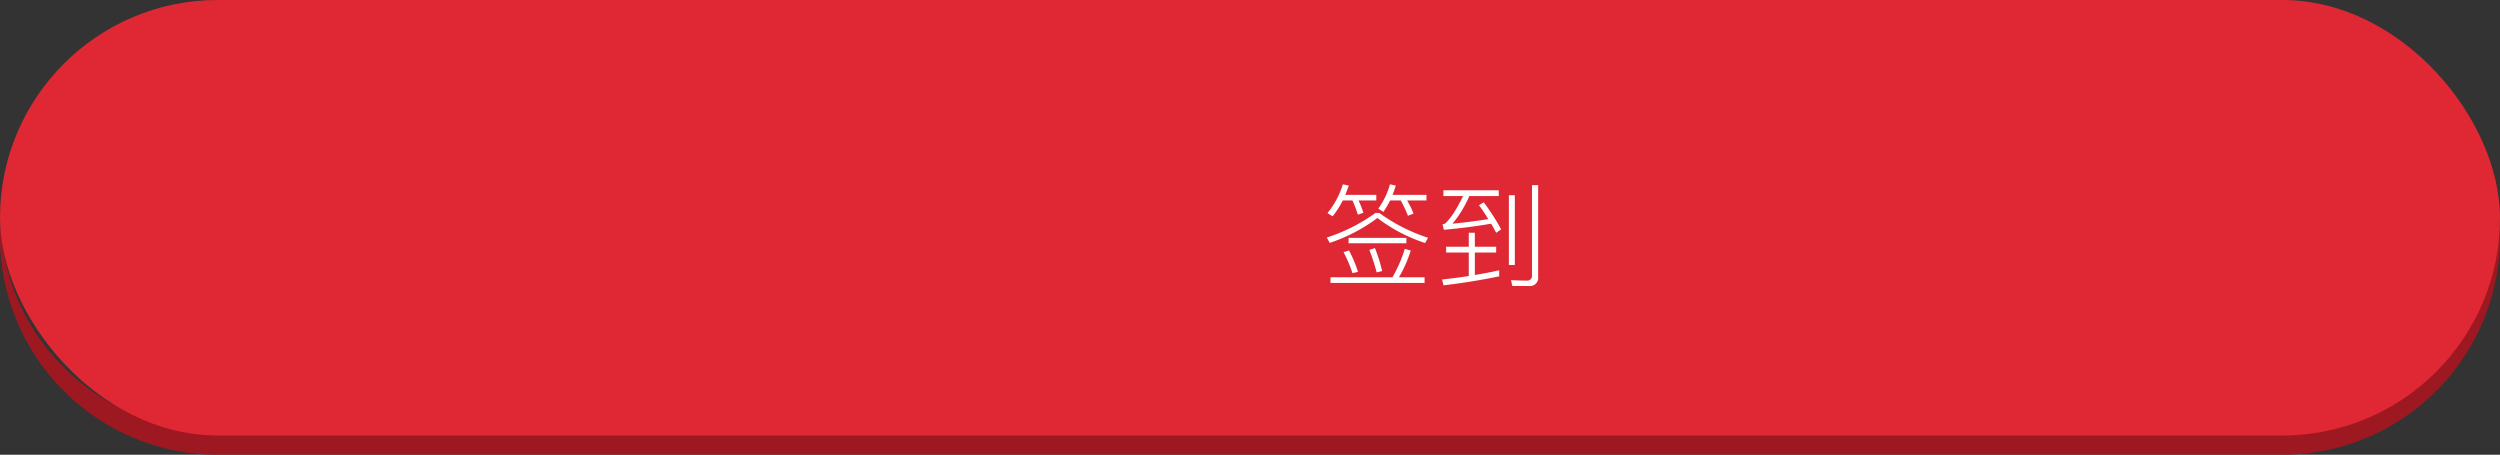 <svg id="_4-1.svg" data-name="4-1.svg" xmlns="http://www.w3.org/2000/svg" width="574.218" height="104.44" viewBox="0 0 574.218 104.44">
  <rect x="0" y="0" width="574.218" height="104.44" fill="#333333" stroke="none"/>
  <defs>
    <style>
      .cls-1 {
        fill: #9e1821;
      }

      .cls-1, .cls-3 {
        fill-rule: evenodd;
      }

      .cls-2 {
        fill: #df2834;
      }

      .cls-3 {
        fill: #fff;
      }
    </style>
  </defs>
  <path id="圆角矩形_4_拷贝_2" data-name="圆角矩形 4 拷贝 2" class="cls-1" d="M139.077,1104.31H613.266A50.015,50.015,0,0,0,663.208,1057c0.047,0.9.073,1.8,0.073,2.71a50.014,50.014,0,0,1-50.015,50.02H139.077a50.014,50.014,0,0,1-50.014-50.02c0-.91.026-1.81,0.074-2.71A50.014,50.014,0,0,0,139.077,1104.31Z" transform="translate(-89.063 -1005.28)"/>
  <rect id="圆角矩形_4_拷贝" data-name="圆角矩形 4 拷贝" class="cls-2" width="574.218" height="100.03" rx="50.015" ry="50.015"/>
  <path id="签到" class="cls-3" d="M411.729,1062.44a31.366,31.366,0,0,1-2.836,6.52H394.662v1.31h21.605v-1.31h-5.879a29.539,29.539,0,0,0,2.708-6.13Zm-14.076.77a28.744,28.744,0,0,1,2.062,4.82l1.263-.31a30.368,30.368,0,0,0-2.062-4.92Zm5.929-.54a43.879,43.879,0,0,1,1.676,5.18l1.263-.31a36,36,0,0,0-1.65-5.28Zm-4.769-1.52H412.09v-1.24H398.813v1.24Zm0.9-9.82a30.165,30.165,0,0,1,1.238,3.27l1.263-.46a21.578,21.578,0,0,0-1.109-2.81h4.074v-1.29h-7.116c0.189-.46.455-1.18,0.8-2.14l-1.366-.28a19.244,19.244,0,0,1-3.532,6.6l1.186,0.74a19.779,19.779,0,0,0,2.32-3.63h2.243Zm11.086,0a28.417,28.417,0,0,1,1.65,3.5l1.289-.49a23.21,23.21,0,0,0-1.469-3.01h4.434v-1.29h-7.786c0.292-.76.541-1.47,0.748-2.14l-1.341-.28a17.473,17.473,0,0,1-2.681,5.57l1.16,0.77a20.086,20.086,0,0,0,1.547-2.63H410.8Zm-5.8,2.86a40.335,40.335,0,0,1-11.189,5.65l0.67,1.23a38.884,38.884,0,0,0,10.957-5.72,37.023,37.023,0,0,0,10.958,5.75l0.67-1.21a39.668,39.668,0,0,1-11.189-5.7H405Zm28.411,13.17q-2.655.6-5.594,1.08v-5.15h4.9v-1.34h-4.9v-3.22h-1.393v3.22h-5.207v1.34h5.207v5.39c-2.337.36-4.382,0.62-6.136,0.8l0.336,1.34c4.468-.54,8.731-1.22,12.787-2.07v-1.39ZM420.6,1050.32h4.512c-1.513,3.11-2.905,5.23-4.177,6.34a3,3,0,0,1-.541.13l0.309,1.27q5.929-.54,10.854-1.4c0.412,0.69.8,1.39,1.16,2.09l1.134-.8a49.156,49.156,0,0,0-4-6.21l-1.083.67c0.877,1.22,1.59,2.29,2.14,3.2q-4.047.645-8.224,1.05a26.345,26.345,0,0,0,3.867-6.34h6.755v-1.34H420.6v1.34Zm19.594,20.65a1.9,1.9,0,0,0,2.165-2.14V1047.8h-1.418v20.67a1.1,1.1,0,0,1-1.237,1.26c-0.739,0-1.934-.03-3.584-0.1l0.31,1.34h3.764Zm-4.564-4.82H437v-16.03h-1.367v16.03Z" transform="translate(-89.063 -1005.28)"/>
</svg>
